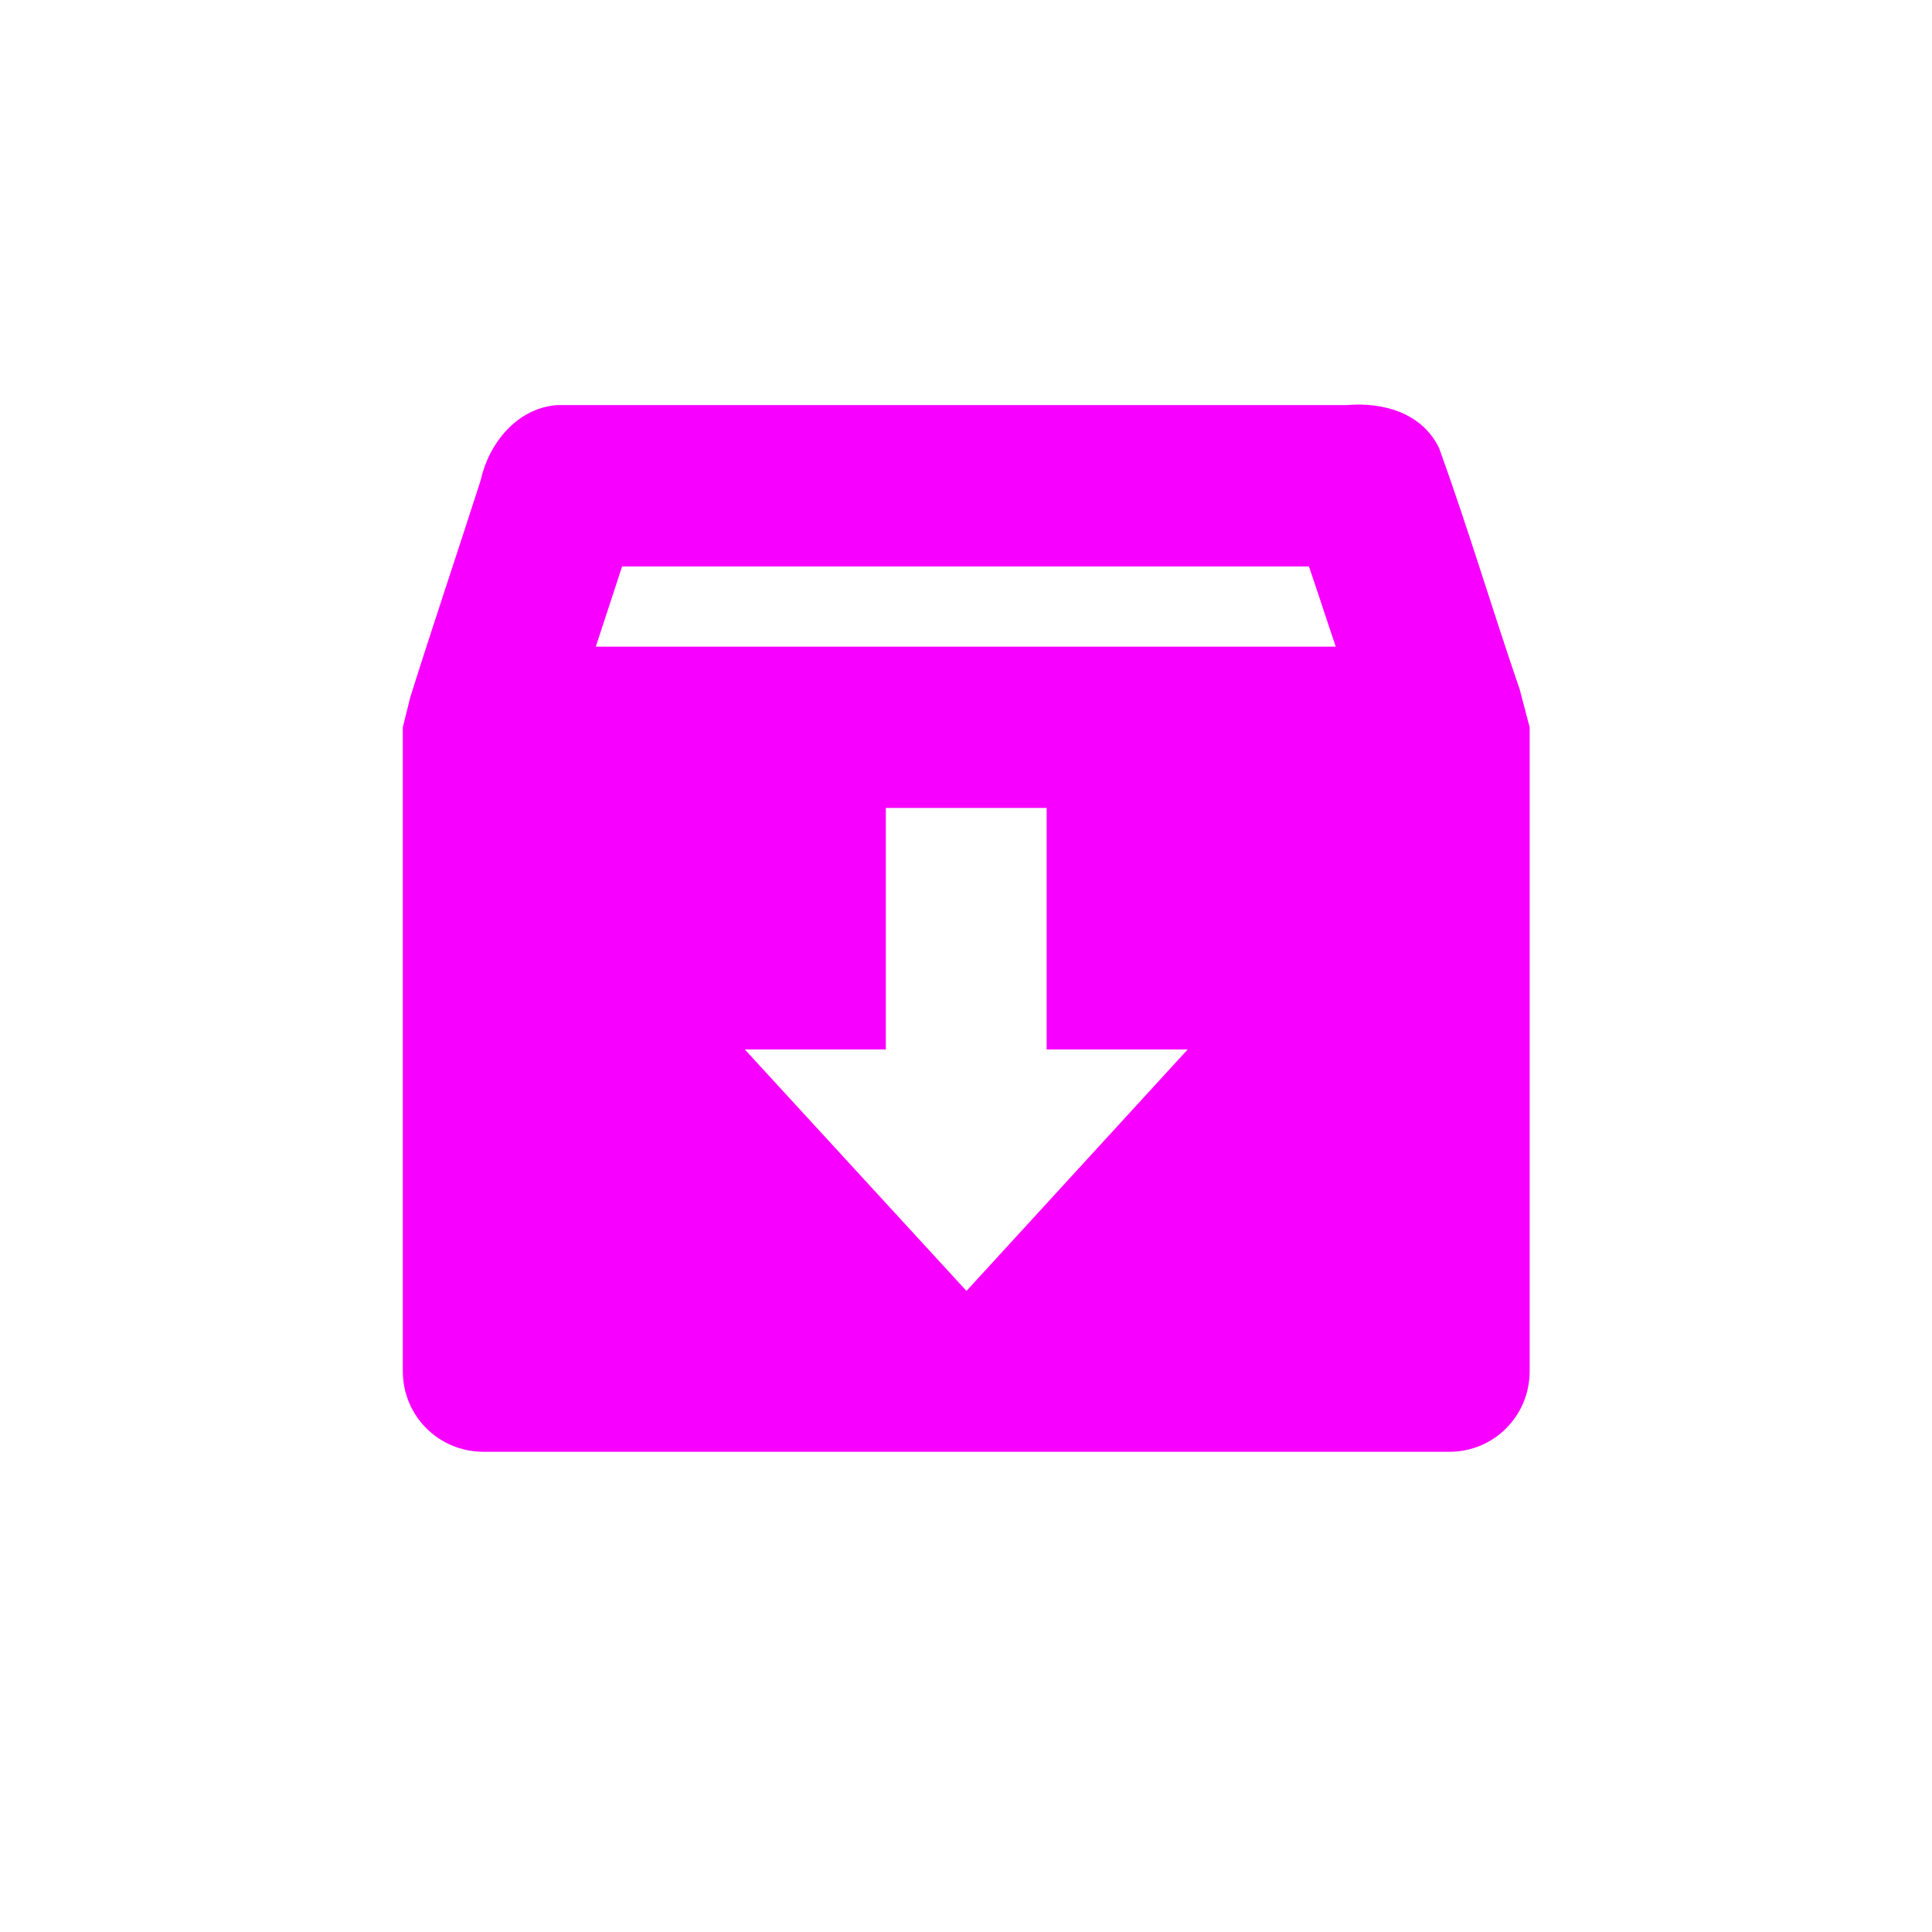 <svg xmlns="http://www.w3.org/2000/svg" xmlns:xlink="http://www.w3.org/1999/xlink" width="16" height="16" viewBox="0 0 16 16" version="1.1">
<g id="surface1">
<path style=" stroke:none;fill-rule:nonzero;fill:rgb(96.863%,0%,100%);fill-opacity:1;" d="M 4.605 3.355 C 4.273 3.387 4.047 3.676 3.98 3.98 C 3.789 4.574 3.586 5.176 3.398 5.773 L 3.336 6.023 L 3.336 11.355 C 3.336 11.727 3.633 12.023 4.004 12.023 L 12.004 12.023 C 12.371 12.023 12.668 11.727 12.668 11.355 L 12.668 6.023 L 12.586 5.711 C 12.359 5.051 12.156 4.367 11.918 3.711 C 11.777 3.418 11.453 3.328 11.148 3.355 Z M 5.152 4.691 L 10.84 4.691 C 10.914 4.906 10.988 5.137 11.062 5.355 L 4.934 5.355 C 5.008 5.133 5.078 4.914 5.152 4.691 Z M 7.336 6.691 L 8.668 6.691 L 8.668 8.691 L 9.836 8.691 L 8.004 10.691 L 6.168 8.691 L 7.336 8.691 Z M 7.336 6.691 "/>
</g>
</svg>
